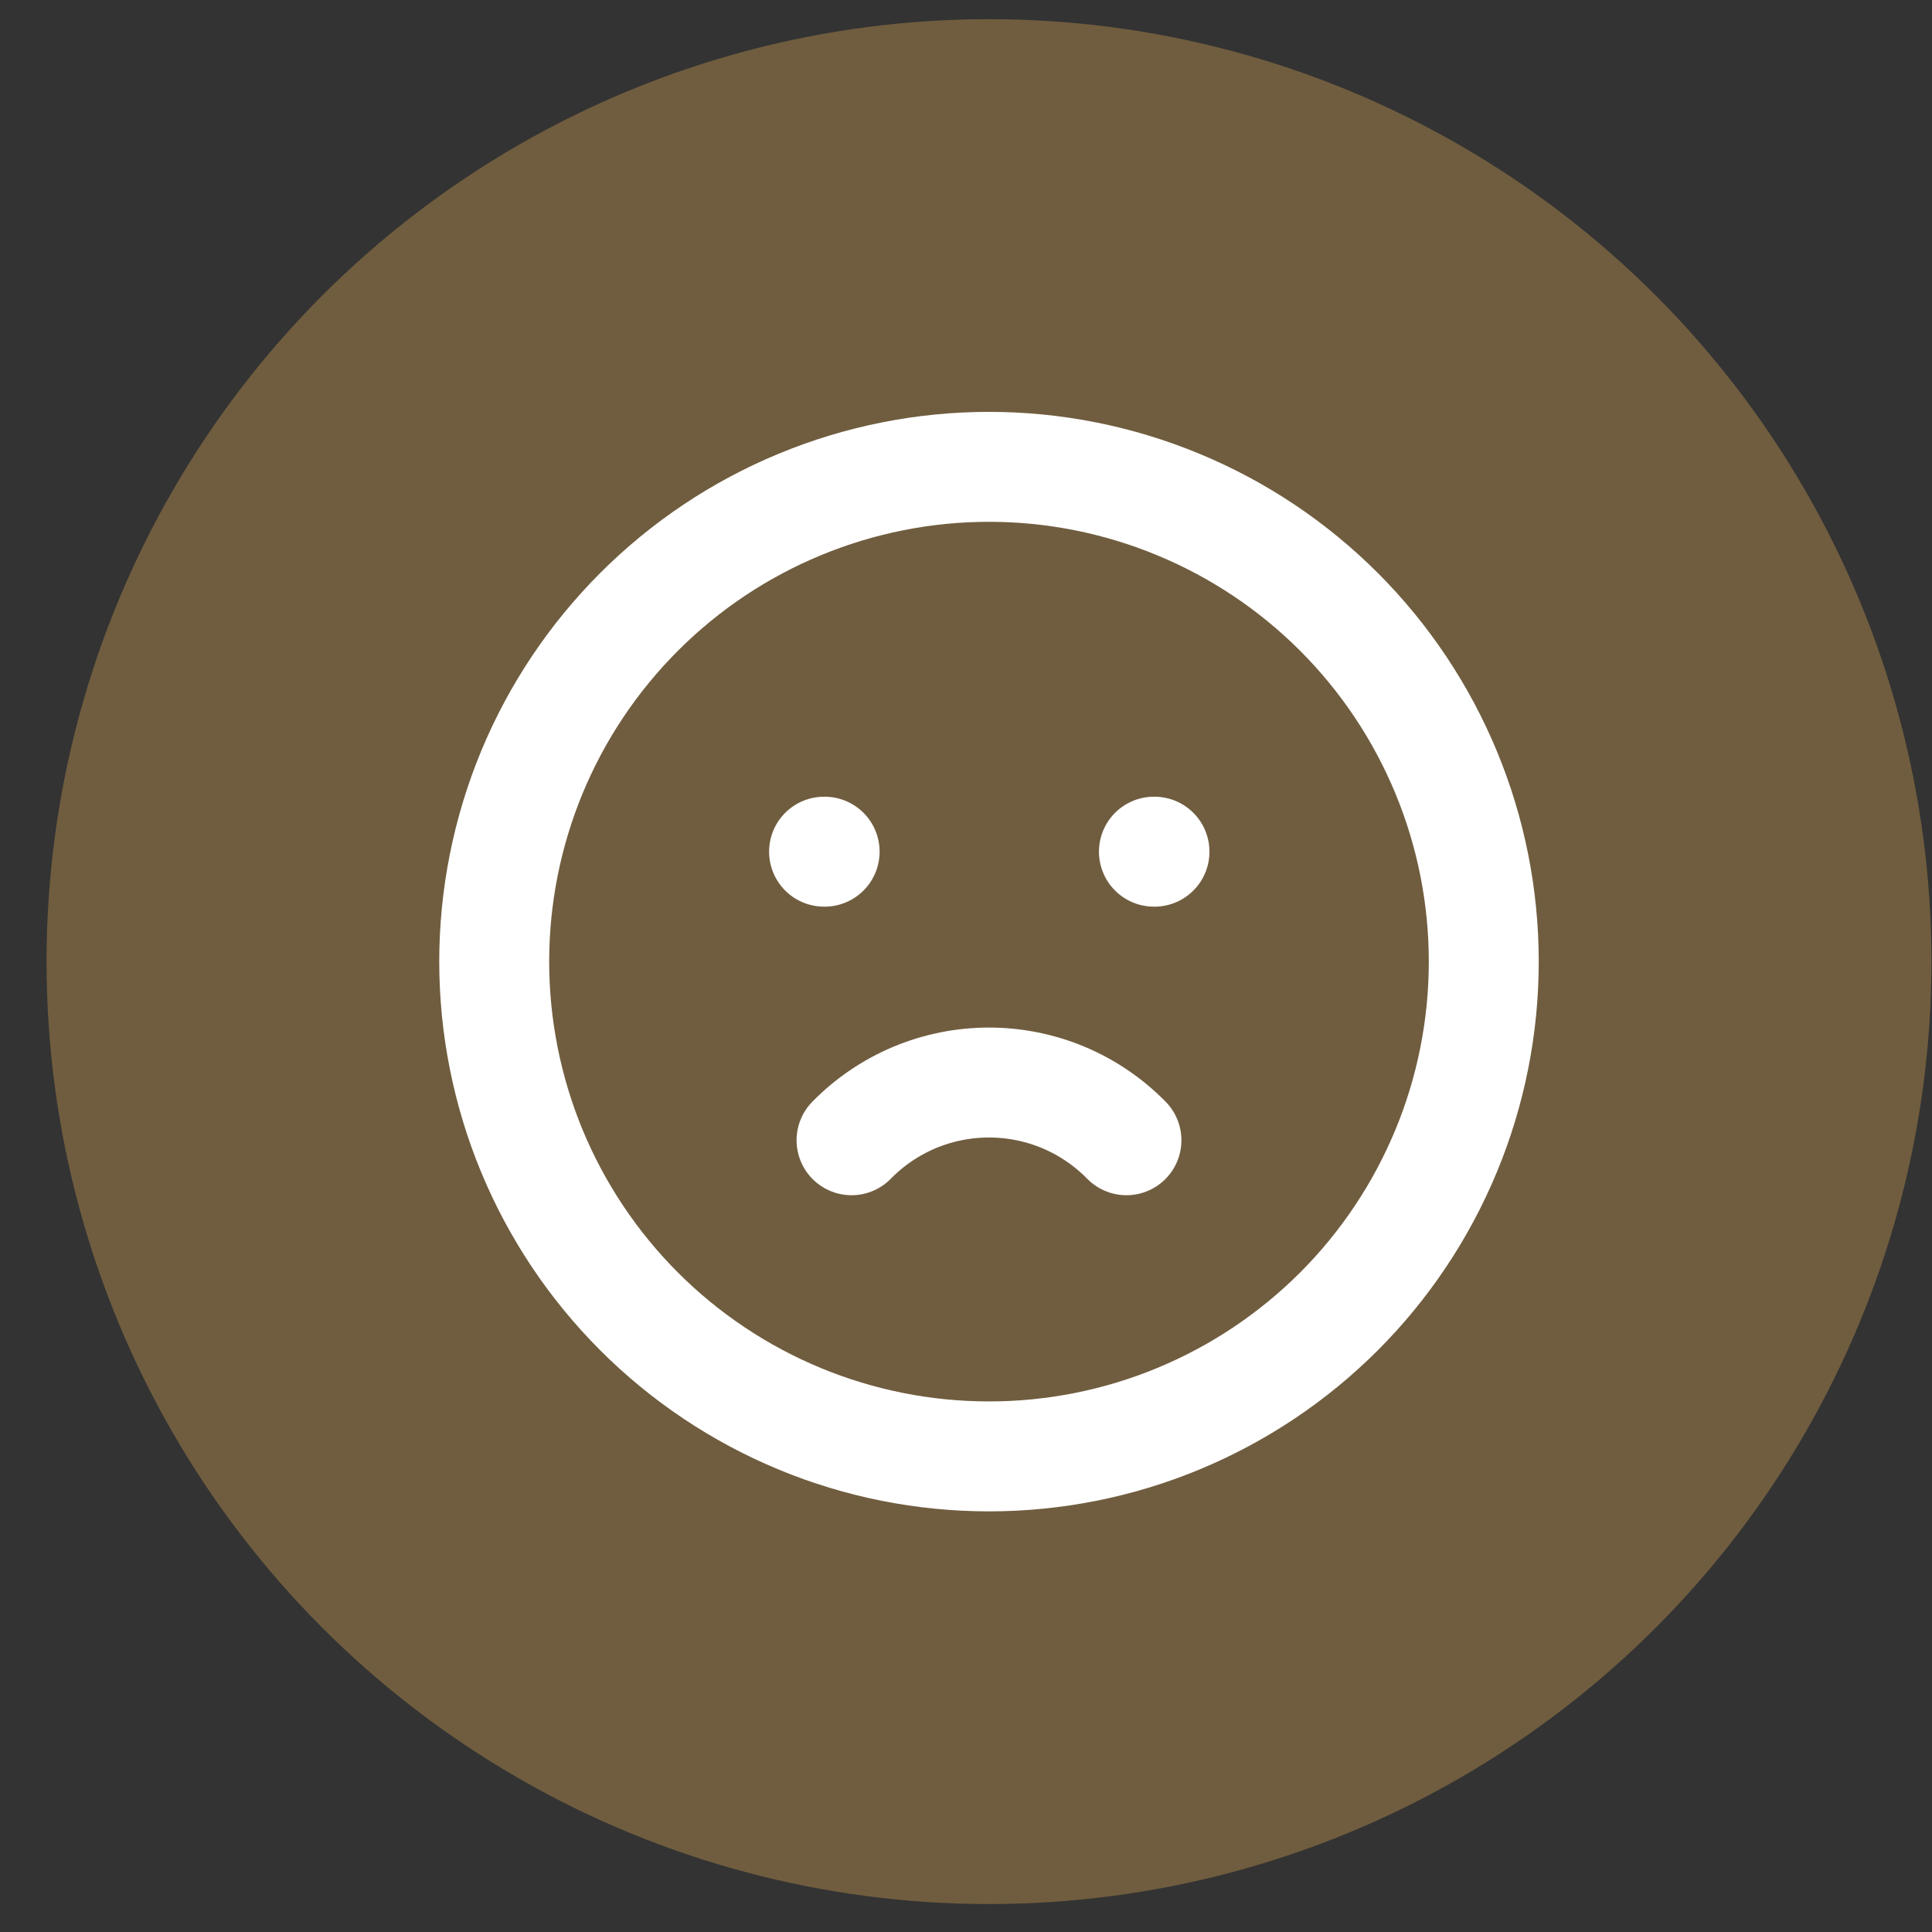 <svg width="41" height="41" viewBox="0 0 41 41" fill="none" xmlns="http://www.w3.org/2000/svg">
<rect x="0" y="0" width="41" height="41" fill="#333333" stroke="none"/>
<circle cx="20.988" cy="20.407" r="20" fill="#705D3F"/>
<path d="M17.488 18.074H17.5M24.488 18.074H24.5M10.488 20.407C10.488 21.786 10.76 23.151 11.287 24.425C11.815 25.699 12.589 26.857 13.564 27.832C14.539 28.807 15.696 29.58 16.97 30.108C18.244 30.636 19.609 30.907 20.988 30.907C22.367 30.907 23.733 30.636 25.006 30.108C26.28 29.58 27.438 28.807 28.413 27.832C29.388 26.857 30.161 25.699 30.689 24.425C31.217 23.151 31.488 21.786 31.488 20.407C31.488 19.028 31.217 17.663 30.689 16.389C30.161 15.115 29.388 13.958 28.413 12.983C27.438 12.008 26.28 11.234 25.006 10.707C23.733 10.179 22.367 9.907 20.988 9.907C19.609 9.907 18.244 10.179 16.97 10.707C15.696 11.234 14.539 12.008 13.564 12.983C12.589 13.958 11.815 15.115 11.287 16.389C10.76 17.663 10.488 19.028 10.488 20.407Z" stroke="white" stroke-width="2.333" stroke-linecap="round" stroke-linejoin="round"/>
<path d="M18.071 24.198C18.451 23.81 18.905 23.502 19.406 23.291C19.907 23.081 20.445 22.973 20.988 22.973C21.531 22.973 22.069 23.081 22.57 23.291C23.071 23.502 23.524 23.81 23.905 24.198" stroke="white" stroke-width="2.333" stroke-linecap="round" stroke-linejoin="round"/>
</svg>
